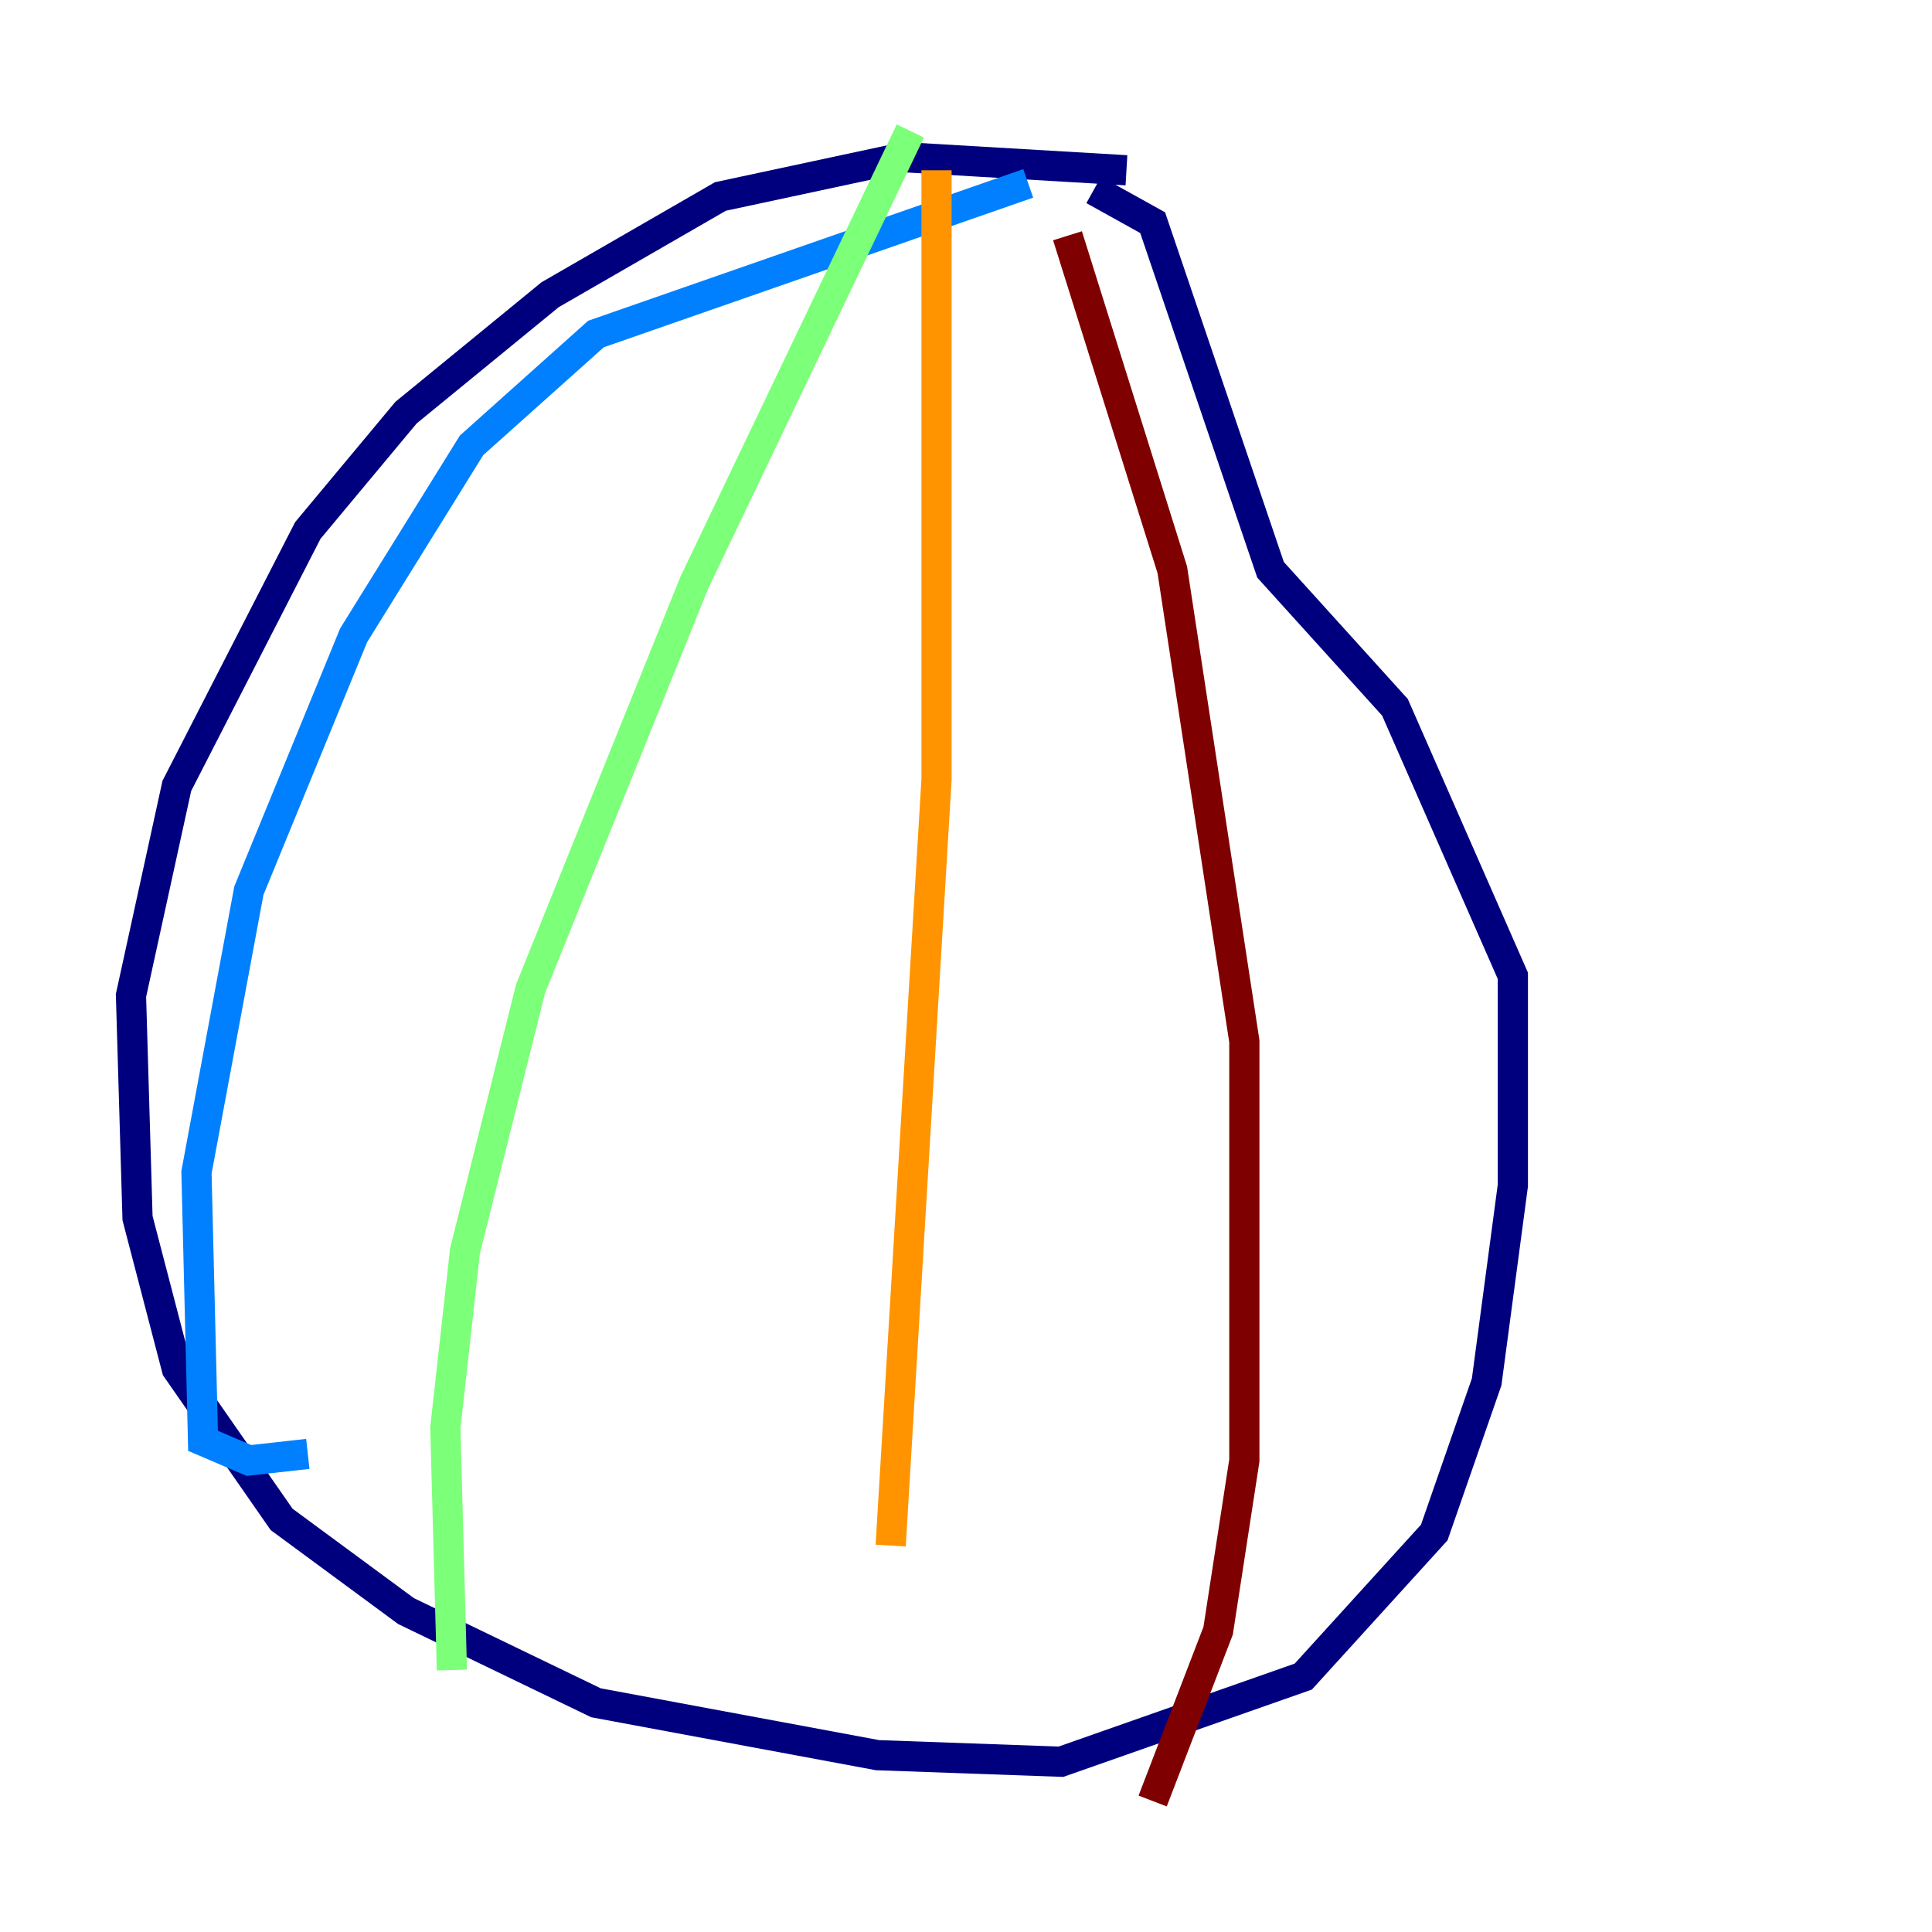 <?xml version="1.0" encoding="utf-8" ?>
<svg baseProfile="tiny" height="128" version="1.2" viewBox="0,0,128,128" width="128" xmlns="http://www.w3.org/2000/svg" xmlns:ev="http://www.w3.org/2001/xml-events" xmlns:xlink="http://www.w3.org/1999/xlink"><defs /><polyline fill="none" points="74.63,11.281 59.878,10.414 47.729,13.017 36.447,19.525 26.902,27.336 20.393,35.146 11.715,52.068 8.678,65.953 9.112,80.705 11.715,90.685 18.658,100.664 26.902,106.739 39.485,112.814 58.142,116.285 70.291,116.719 86.346,111.078 95.024,101.532 98.495,91.552 100.231,78.536 100.231,64.651 92.42,46.861 84.176,37.749 76.366,14.752 72.461,12.583" stroke="#00007f" stroke-width="2" /><polyline fill="none" points="68.122,12.149 39.485,22.129 31.241,29.505 23.43,42.088 16.488,59.01 13.017,77.668 13.451,95.458 16.488,96.759 20.393,96.325" stroke="#0080ff" stroke-width="2" /><polyline fill="none" points="60.312,8.678 45.993,38.617 35.146,65.519 30.807,82.875 29.505,94.59 29.939,110.644" stroke="#7cff79" stroke-width="2" /><polyline fill="none" points="62.047,11.281 62.047,51.634 59.01,102.4" stroke="#ff9400" stroke-width="2" /><polyline fill="none" points="70.725,15.62 77.668,37.749 82.441,68.99 82.441,96.759 80.705,108.041 76.366,119.322" stroke="#7f0000" stroke-width="2" /></svg>